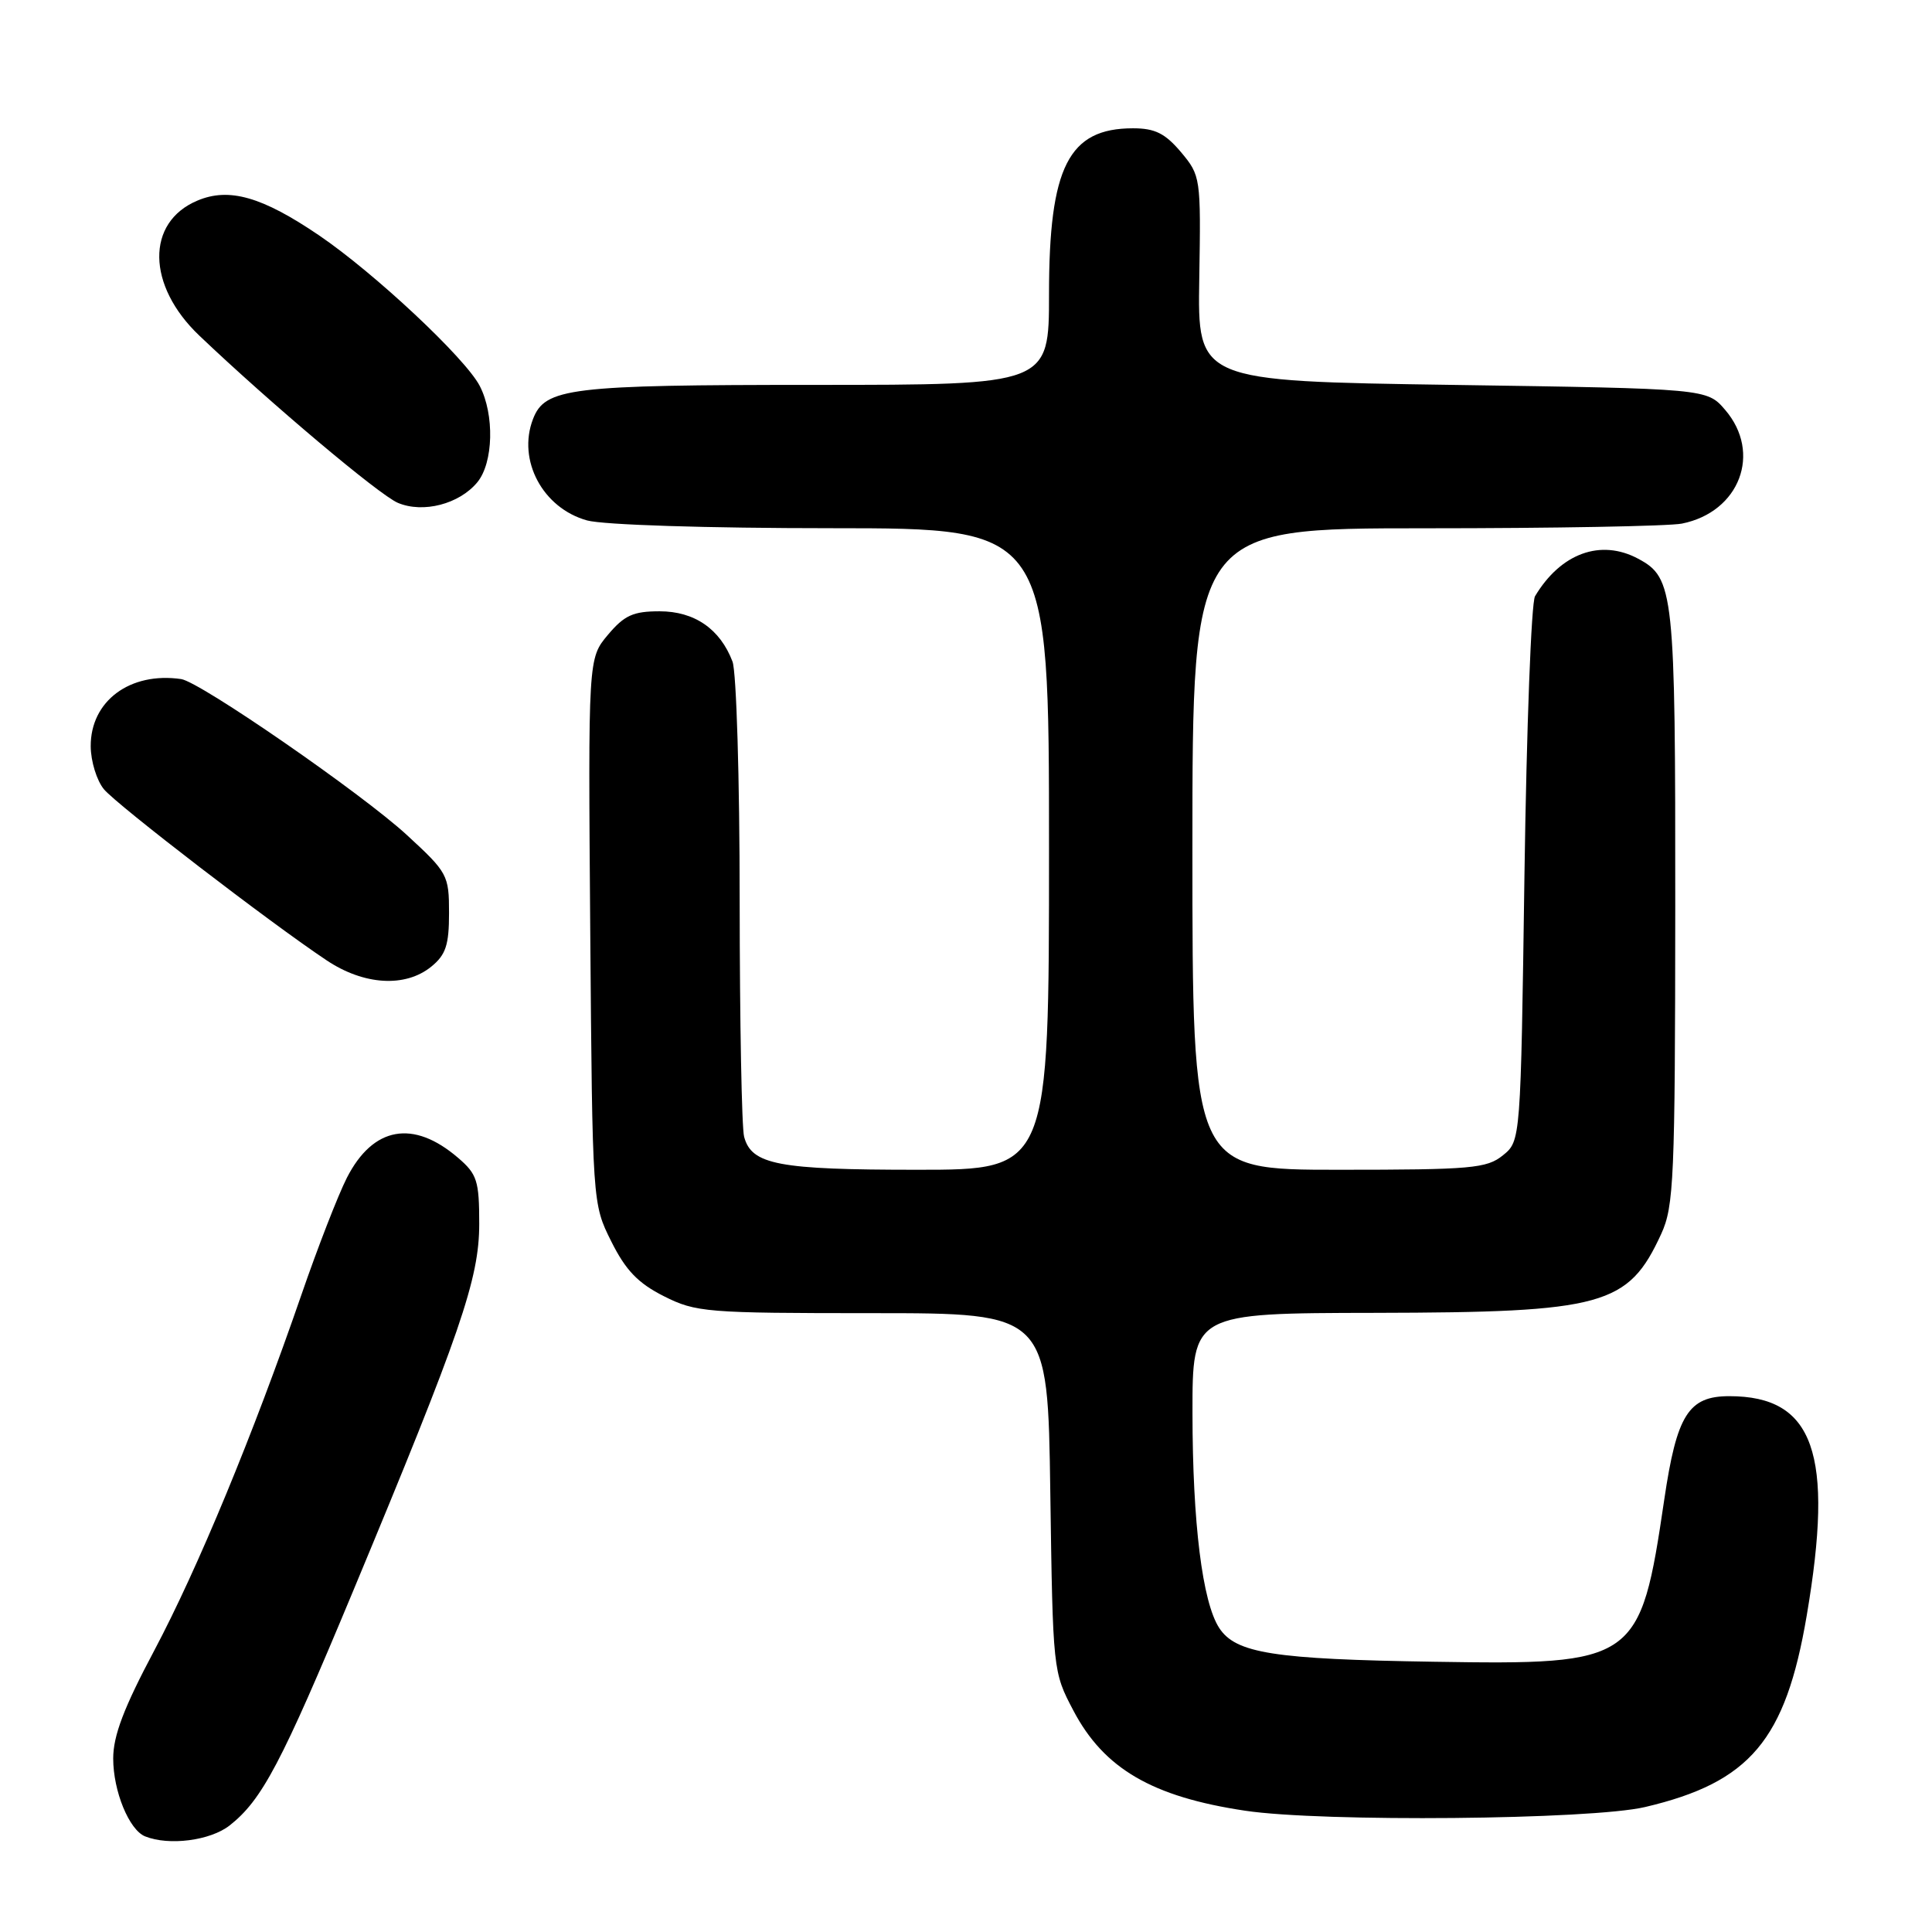 <?xml version="1.0" encoding="UTF-8" standalone="no"?>
<!DOCTYPE svg PUBLIC "-//W3C//DTD SVG 1.1//EN" "http://www.w3.org/Graphics/SVG/1.1/DTD/svg11.dtd" >
<svg xmlns="http://www.w3.org/2000/svg" xmlns:xlink="http://www.w3.org/1999/xlink" version="1.1" viewBox="0 0 256 256">
 <g >
 <path fill="currentColor"
d=" M 30.43 241.88 C 34.72 238.50 37.28 233.66 46.76 210.89 C 61.07 176.53 63.50 169.46 63.50 162.16 C 63.50 156.46 63.22 155.58 60.70 153.42 C 54.76 148.31 49.43 149.27 45.96 156.07 C 44.80 158.35 42.09 165.32 39.94 171.56 C 33.53 190.14 26.20 207.85 20.43 218.72 C 16.41 226.28 15.00 229.99 15.00 233.01 C 15.00 237.34 17.11 242.48 19.23 243.33 C 22.39 244.60 27.87 243.89 30.43 241.88 Z  M 217.99 239.44 C 231.89 236.17 236.60 230.58 239.40 214.07 C 243.05 192.59 240.37 185.00 229.14 185.00 C 223.73 185.00 222.18 187.47 220.52 198.72 C 217.34 220.26 216.83 220.62 190.00 220.19 C 168.74 219.86 163.74 219.07 161.55 215.71 C 159.32 212.29 158.02 201.79 158.01 187.25 C 158.00 174.00 158.00 174.00 182.25 173.96 C 212.51 173.90 215.75 173.01 220.12 163.50 C 221.80 159.84 221.96 156.19 221.98 120.20 C 222.00 78.32 221.82 76.58 217.06 74.03 C 212.10 71.38 206.81 73.30 203.40 79.00 C 202.90 79.83 202.28 96.40 202.00 115.84 C 201.50 151.18 201.50 151.18 199.14 153.09 C 197.00 154.82 194.98 155.00 177.39 155.00 C 158.00 155.00 158.00 155.00 158.00 112.50 C 158.00 70.00 158.00 70.00 188.88 70.00 C 205.86 70.00 221.15 69.72 222.86 69.38 C 230.51 67.85 233.49 60.01 228.59 54.31 C 226.18 51.50 226.18 51.50 192.43 51.00 C 158.68 50.50 158.68 50.50 158.91 36.90 C 159.13 23.50 159.09 23.27 156.48 20.15 C 154.38 17.67 153.04 17.00 150.13 17.00 C 141.59 17.00 139.00 22.11 139.00 38.97 C 139.00 51.00 139.00 51.00 107.95 51.00 C 75.44 51.00 72.21 51.39 70.62 55.54 C 68.53 60.99 71.92 67.33 77.79 68.96 C 79.94 69.55 93.62 69.99 110.25 69.99 C 139.00 70.00 139.00 70.00 139.00 112.50 C 139.00 155.00 139.00 155.00 121.55 155.00 C 103.13 155.00 99.59 154.33 98.60 150.63 C 98.28 149.46 98.02 135.37 98.01 119.32 C 98.01 103.26 97.58 89.02 97.06 87.66 C 95.42 83.34 92.02 81.00 87.40 81.00 C 83.90 81.00 82.73 81.53 80.55 84.12 C 77.93 87.24 77.93 87.24 78.21 123.37 C 78.50 159.50 78.50 159.50 81.00 164.50 C 82.91 168.33 84.55 170.03 87.96 171.75 C 92.21 173.89 93.55 174.00 115.63 174.00 C 138.84 174.00 138.84 174.00 139.17 197.75 C 139.51 221.36 139.52 221.53 142.23 226.66 C 146.28 234.36 152.68 238.09 165.00 239.93 C 175.20 241.46 210.83 241.13 217.99 239.44 Z  M 57.14 128.09 C 59.07 126.52 59.50 125.23 59.50 120.98 C 59.50 115.96 59.32 115.62 53.92 110.65 C 47.99 105.18 26.52 90.34 24.00 89.98 C 17.22 89.00 11.99 92.89 12.02 98.89 C 12.03 100.87 12.82 103.43 13.77 104.58 C 15.53 106.69 35.77 122.25 43.28 127.25 C 48.22 130.55 53.70 130.88 57.14 128.09 Z  M 63.25 63.90 C 65.38 61.32 65.54 54.95 63.57 51.14 C 61.68 47.47 49.61 36.17 42.28 31.19 C 34.73 26.06 30.35 24.81 26.16 26.58 C 19.32 29.45 19.43 37.83 26.41 44.47 C 35.85 53.46 50.23 65.57 52.72 66.63 C 56.06 68.04 60.86 66.80 63.25 63.90 Z "/>
</g>
</svg>